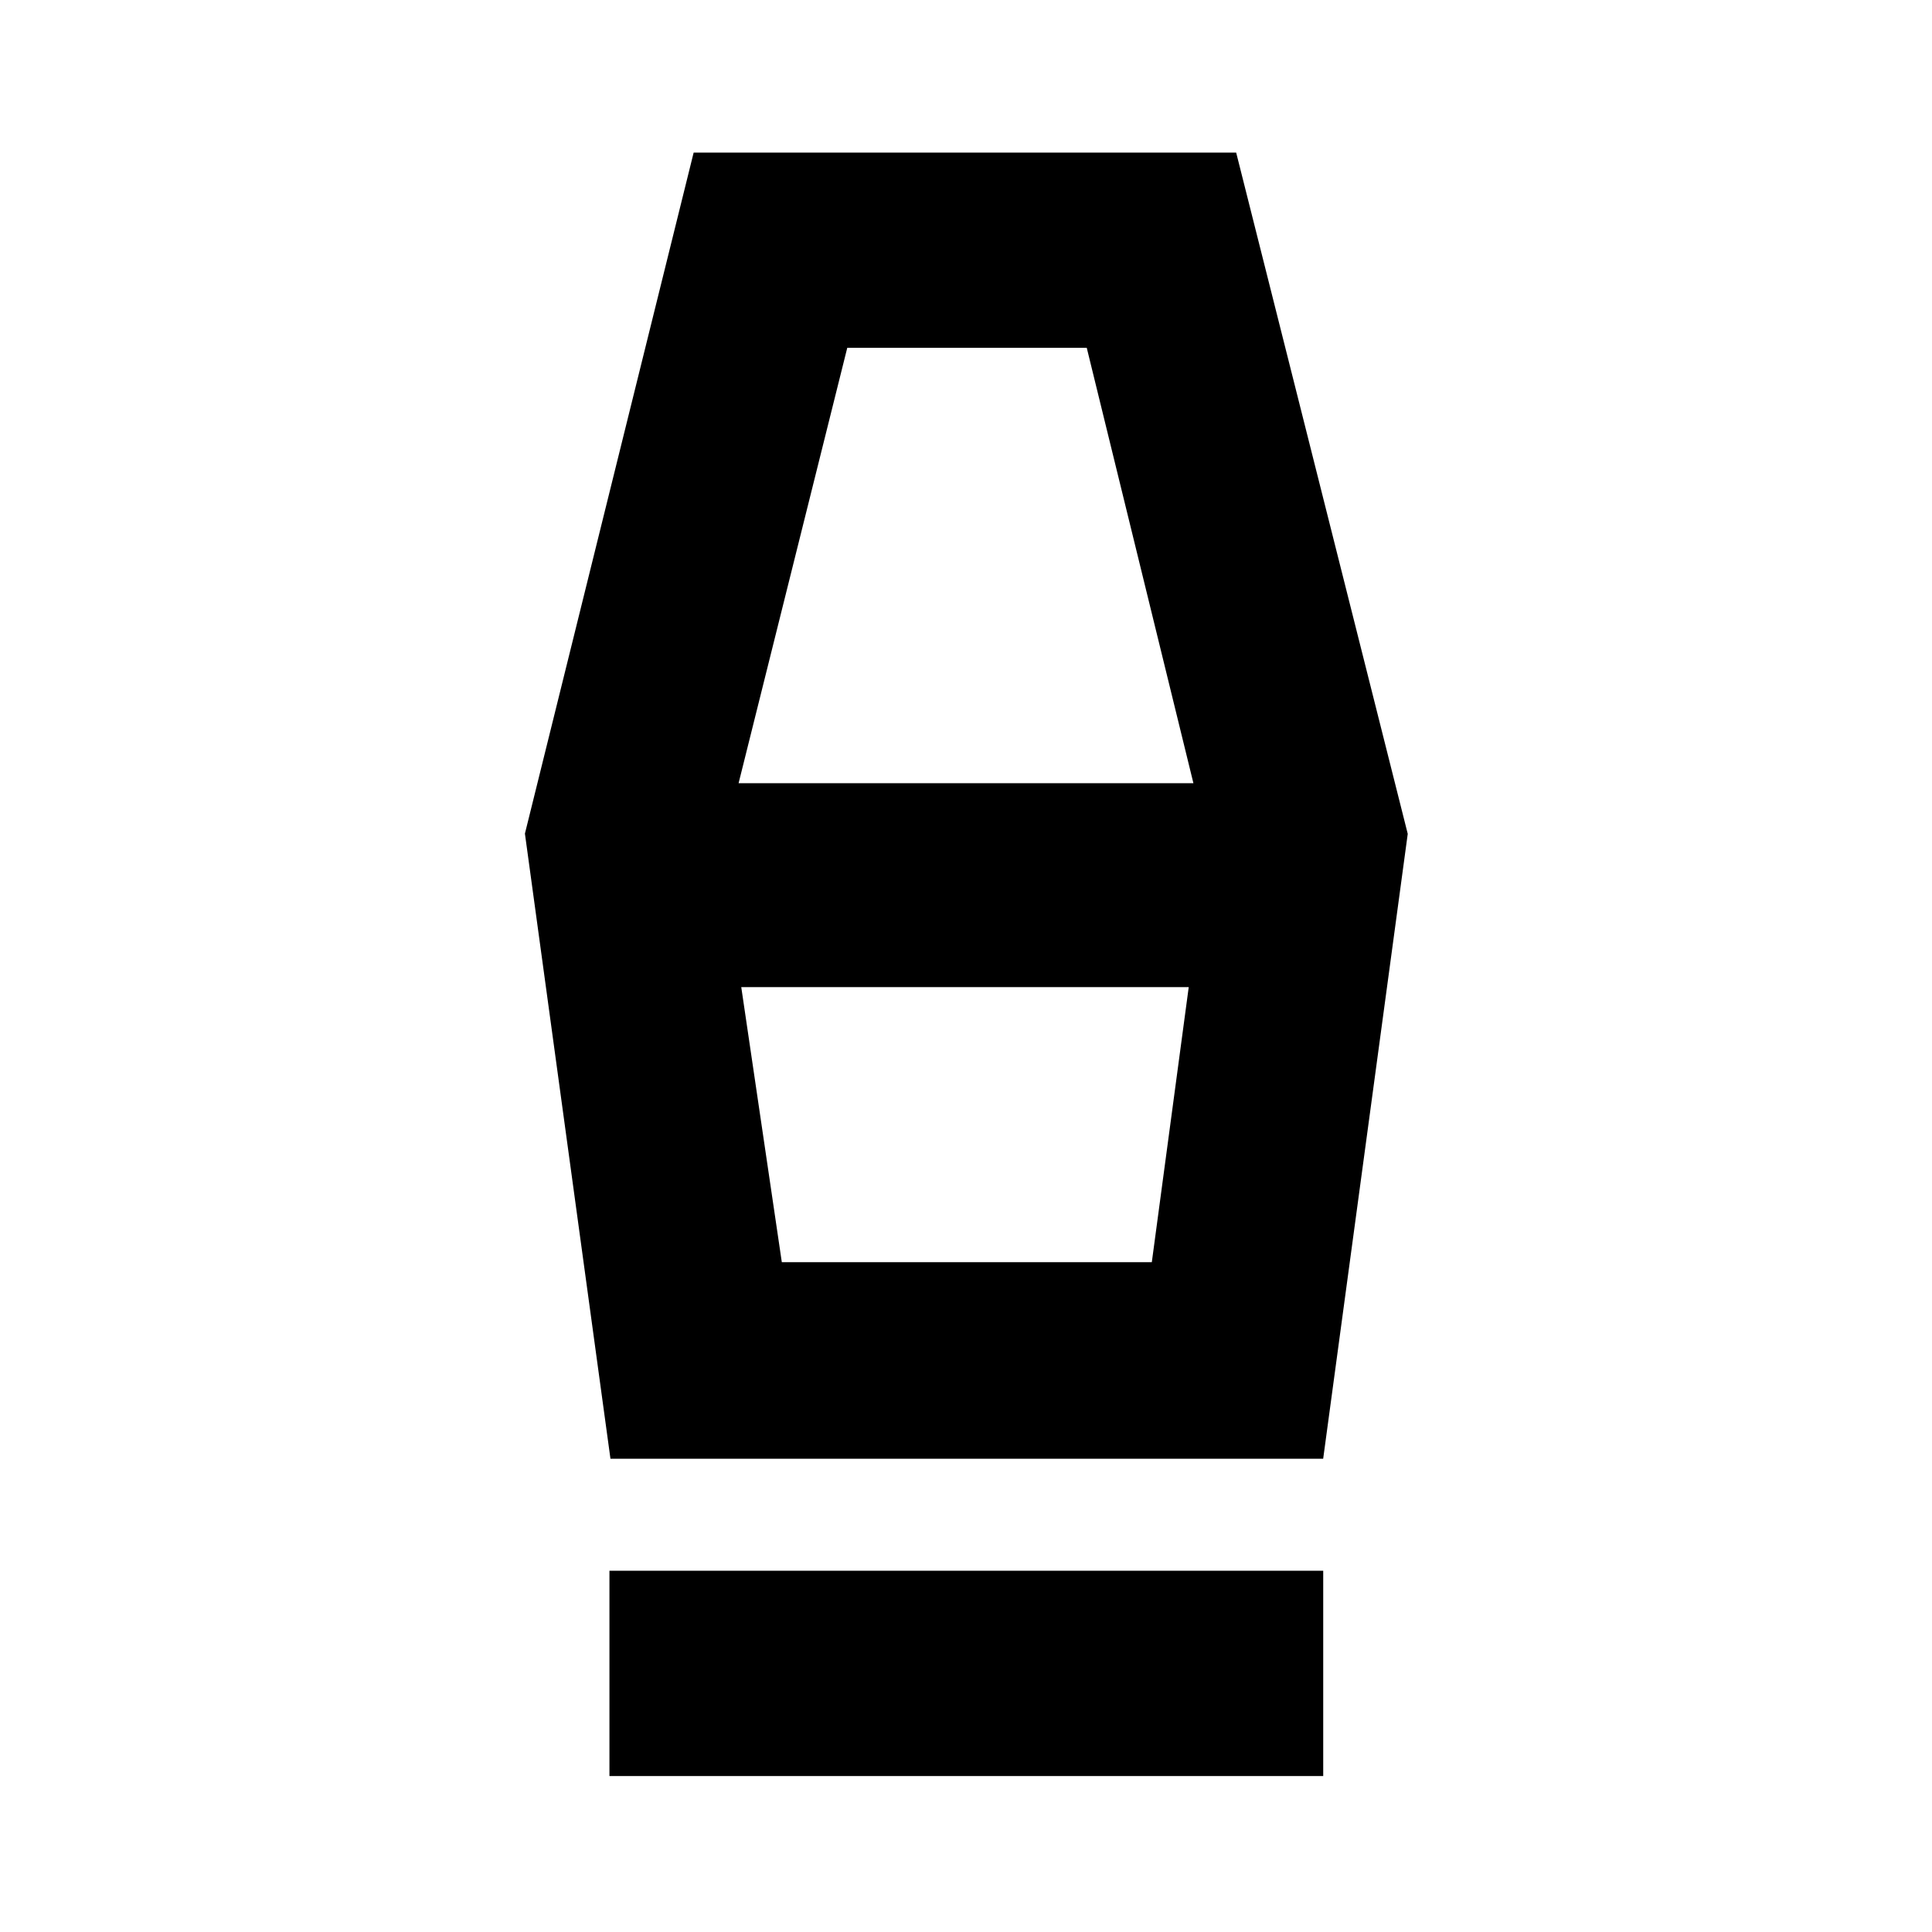 <svg xmlns="http://www.w3.org/2000/svg" height="40" viewBox="0 -960 960 960" width="40"><path d="M302.83-77.5v-102H657.5v102H302.83Zm.5-157.67-42.5-310.61 83.84-338.39h269.58l85.25 338.5-42.02 310.5H303.33Zm85.15-97.66h183.85l18.34-136.67H368.33l20.15 136.67Zm-21.48-238h226l-53-216.34H421l-54 216.34Zm205.33 238h-184 184Z"/></svg>